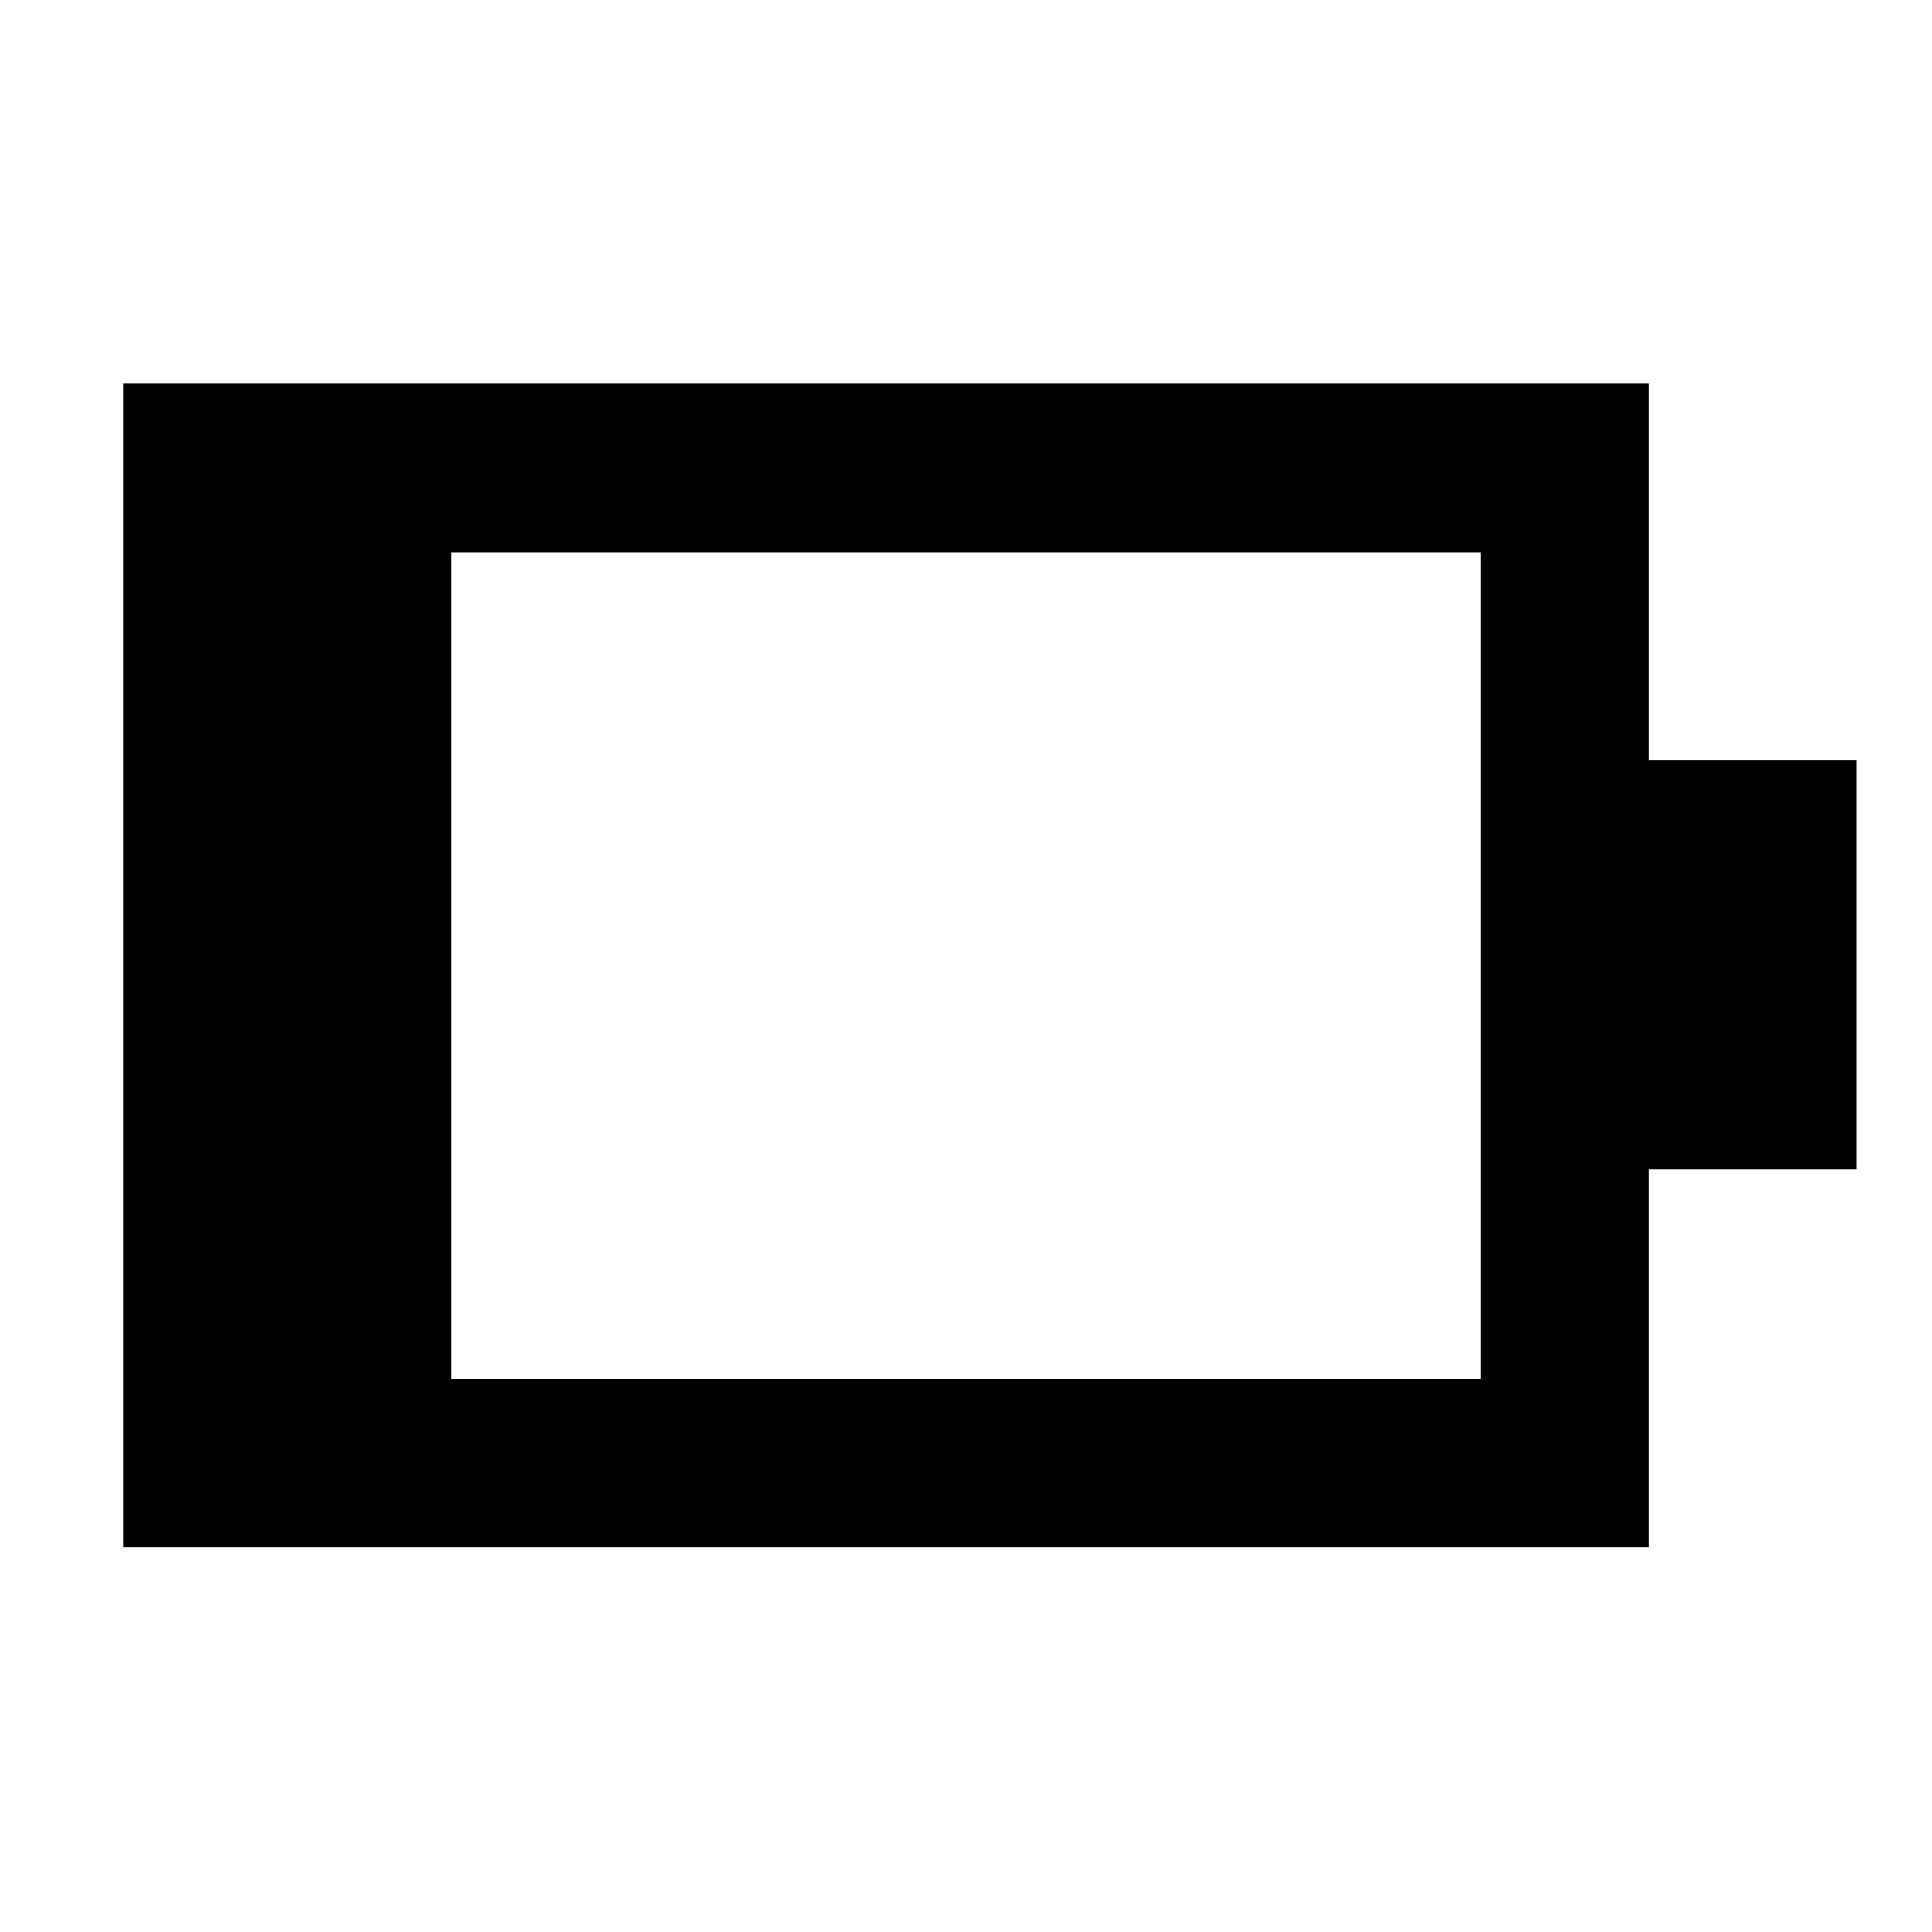<svg xmlns="http://www.w3.org/2000/svg" height="48" viewBox="0 -960 960 960" width="48"><path d="M224.35-274.91h511.3v-410.74h-511.3v410.74ZM61.17-191.17v-578.22h758.22v187.3h103.18v203.18H819.39v187.74H61.17Z"/></svg>